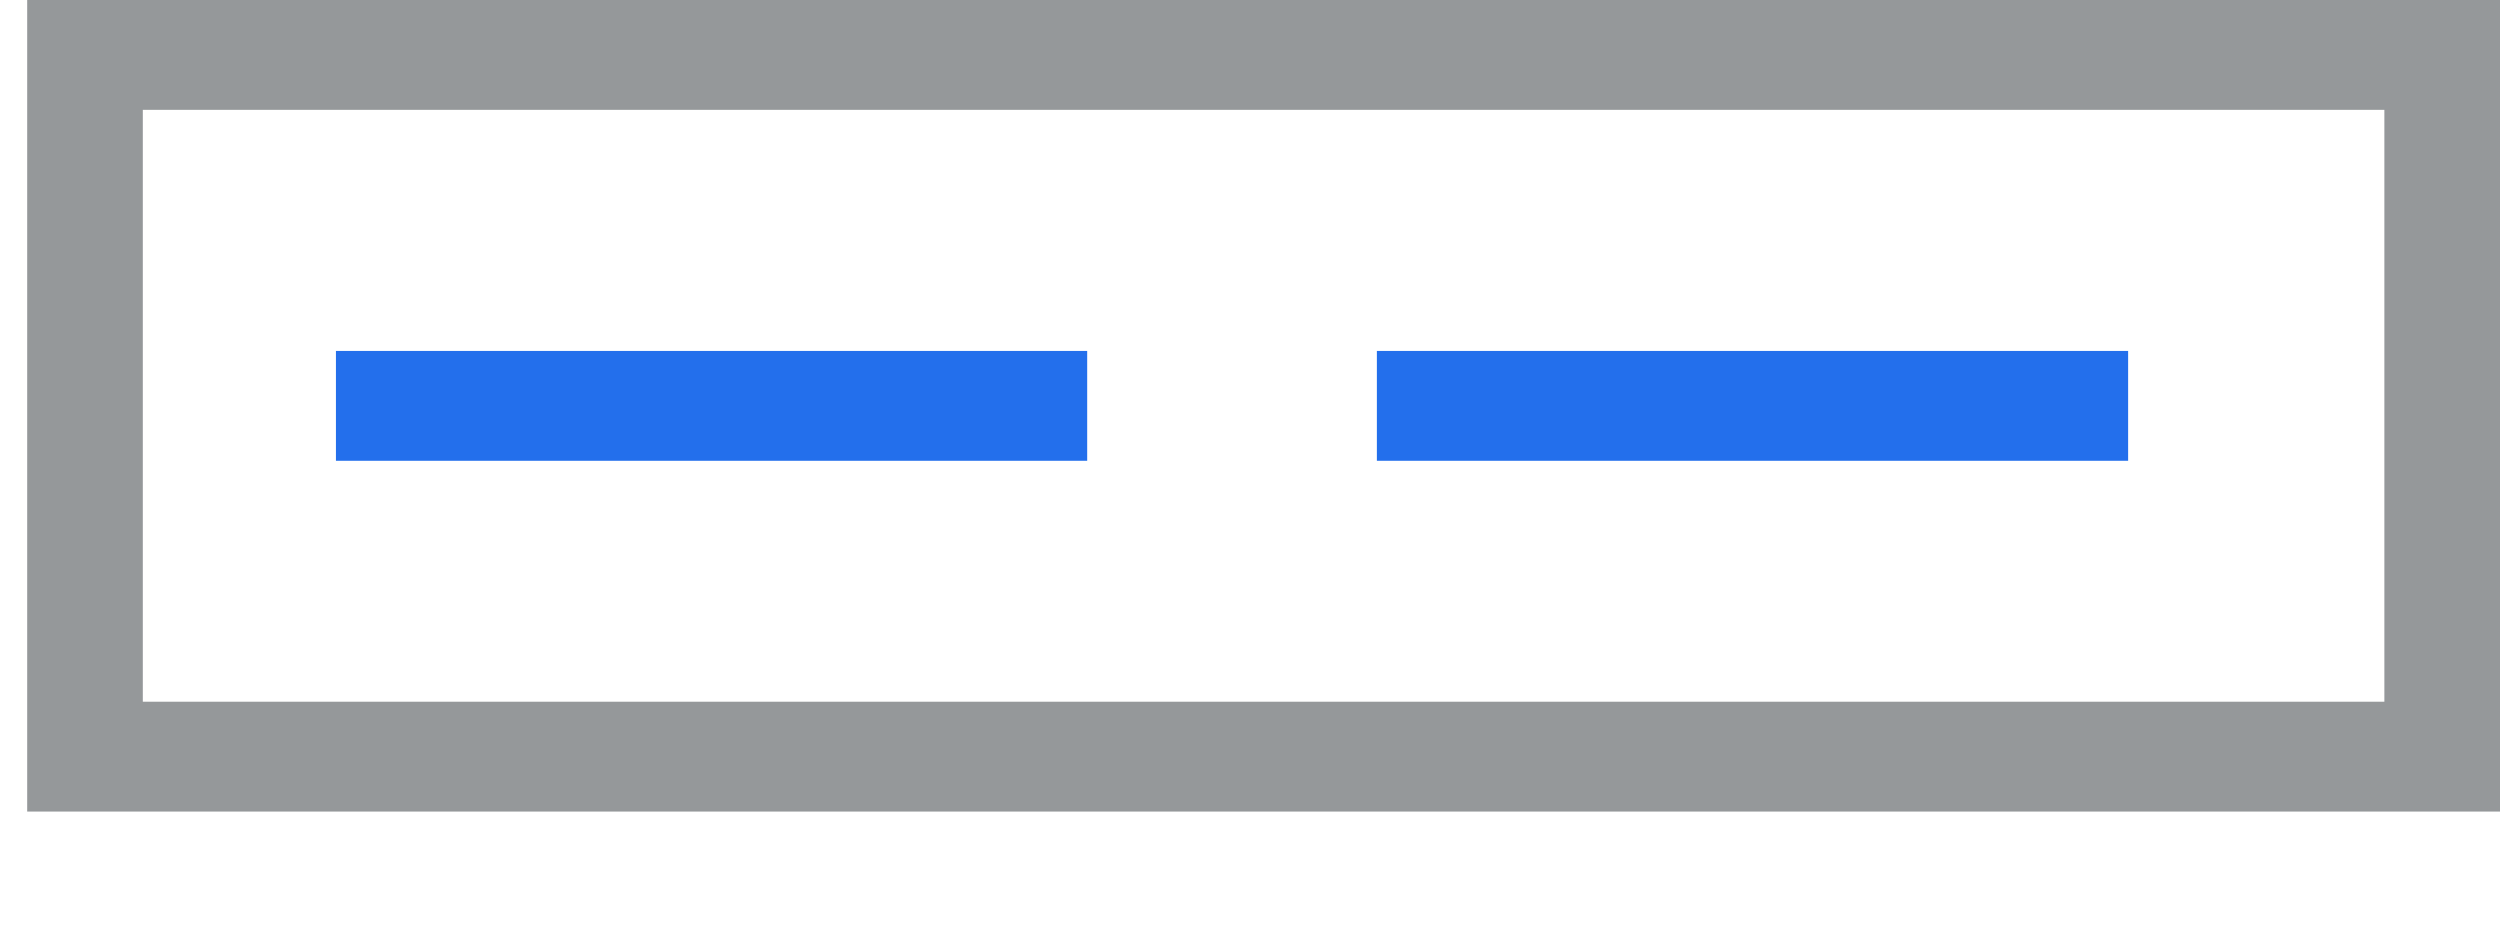 <svg xmlns="http://www.w3.org/2000/svg" width="16" height="6" viewBox="0 0 16 6"><g><g><g><g><g><path fill="#95989a" d="M.914.703H15.26v3.788H.914zM16 0H.174v5.194H16z"/></g></g></g><g><g><g><g><path fill="#236fec" d="M2.15 2.949v-.703h4.808v.703z"/></g></g></g><g><g><g><path fill="#236fec" d="M8.812 2.949v-.703h4.808v.703z"/></g></g></g></g></g></g></svg>